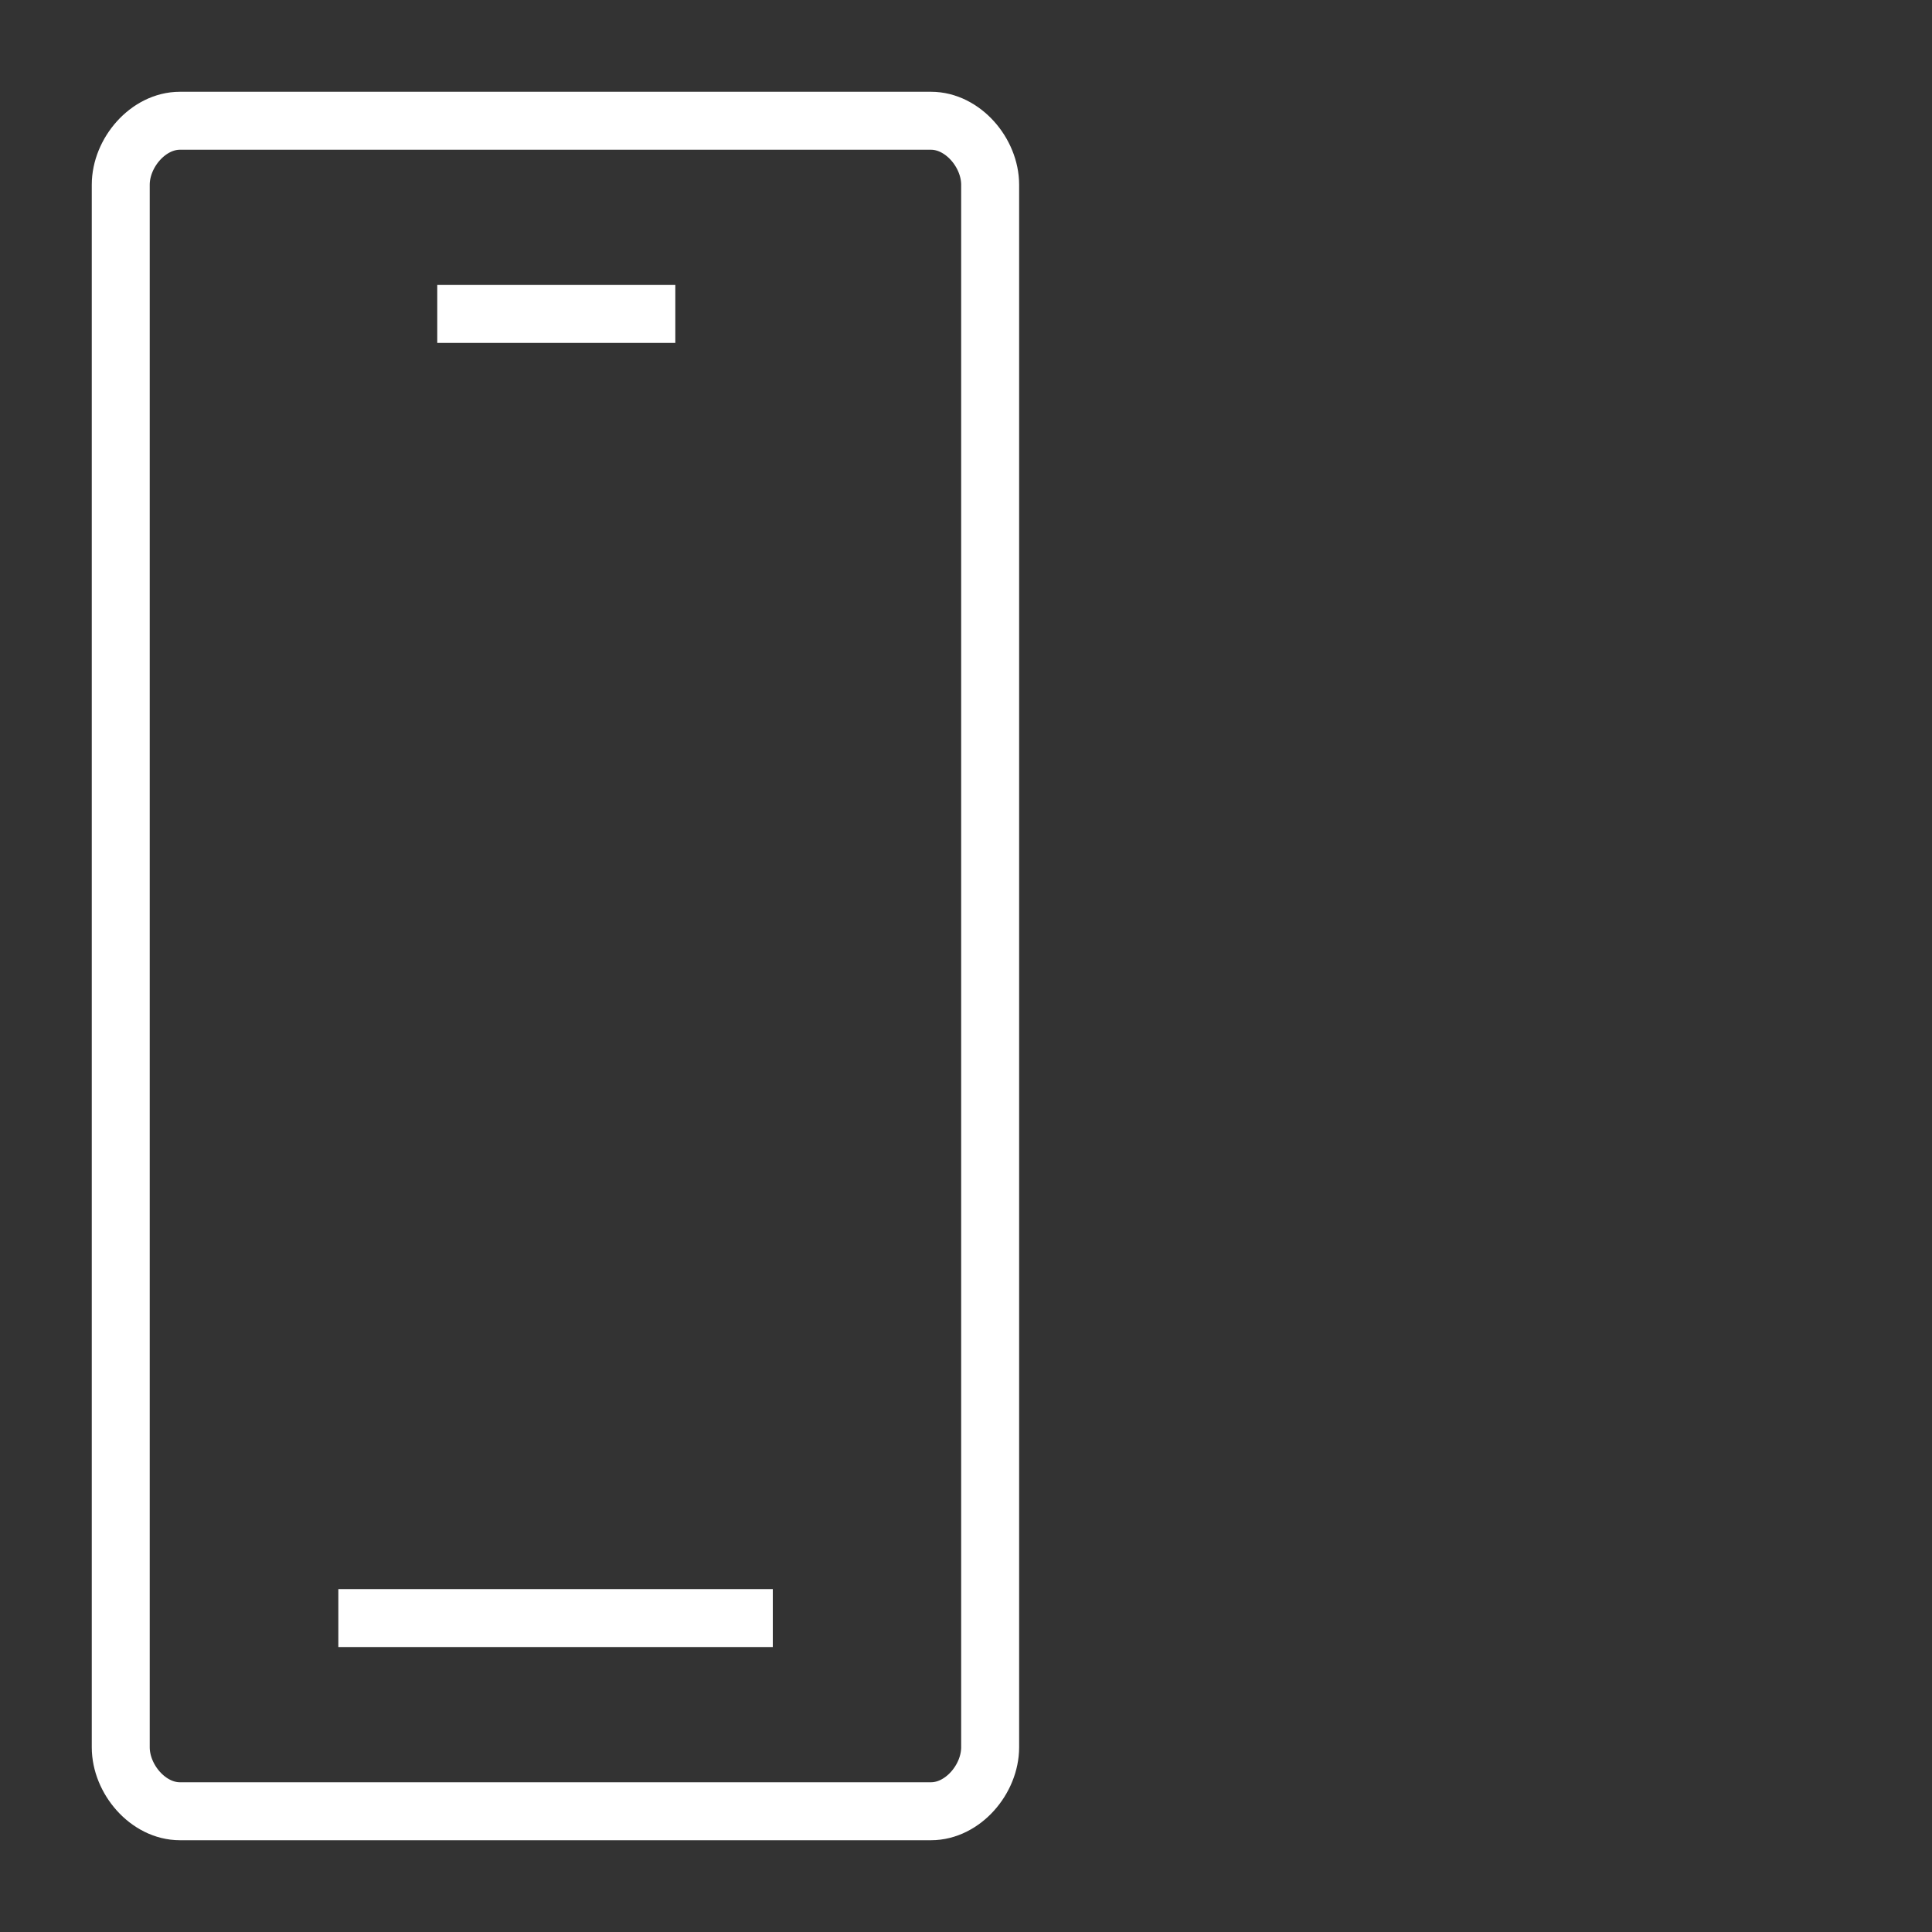 <?xml version="1.0" encoding="UTF-8"?>
<svg id="Ebene_1" data-name="Ebene 1" xmlns="http://www.w3.org/2000/svg" viewBox="0 0 40 40">
  <rect x="0" y="0" width="40" height="40" fill="#333333" stroke="none"/>
  <defs>
    <style>
      .cls-1 {
        fill: none;
        stroke: #fff;
        stroke-linejoin: round;
        stroke-width: 1.2px;
      }
    </style>
  </defs>
  <line class="cls-1" x1="7.005" y1="33.5" x2="16" y2="33.5"/>
  <line class="cls-1" x1="9.053" y1="6.5" x2="13.982" y2="6.5"/>
  <path class="cls-1" d="M19.275,37.5H3.725c-.66,0-1.225-.665-1.225-1.325V3.825c0-.66,.565-1.325,1.225-1.325h15.55c.66,0,1.225,.665,1.225,1.325V36.175c0,.66-.565,1.325-1.225,1.325Z"/>
</svg>